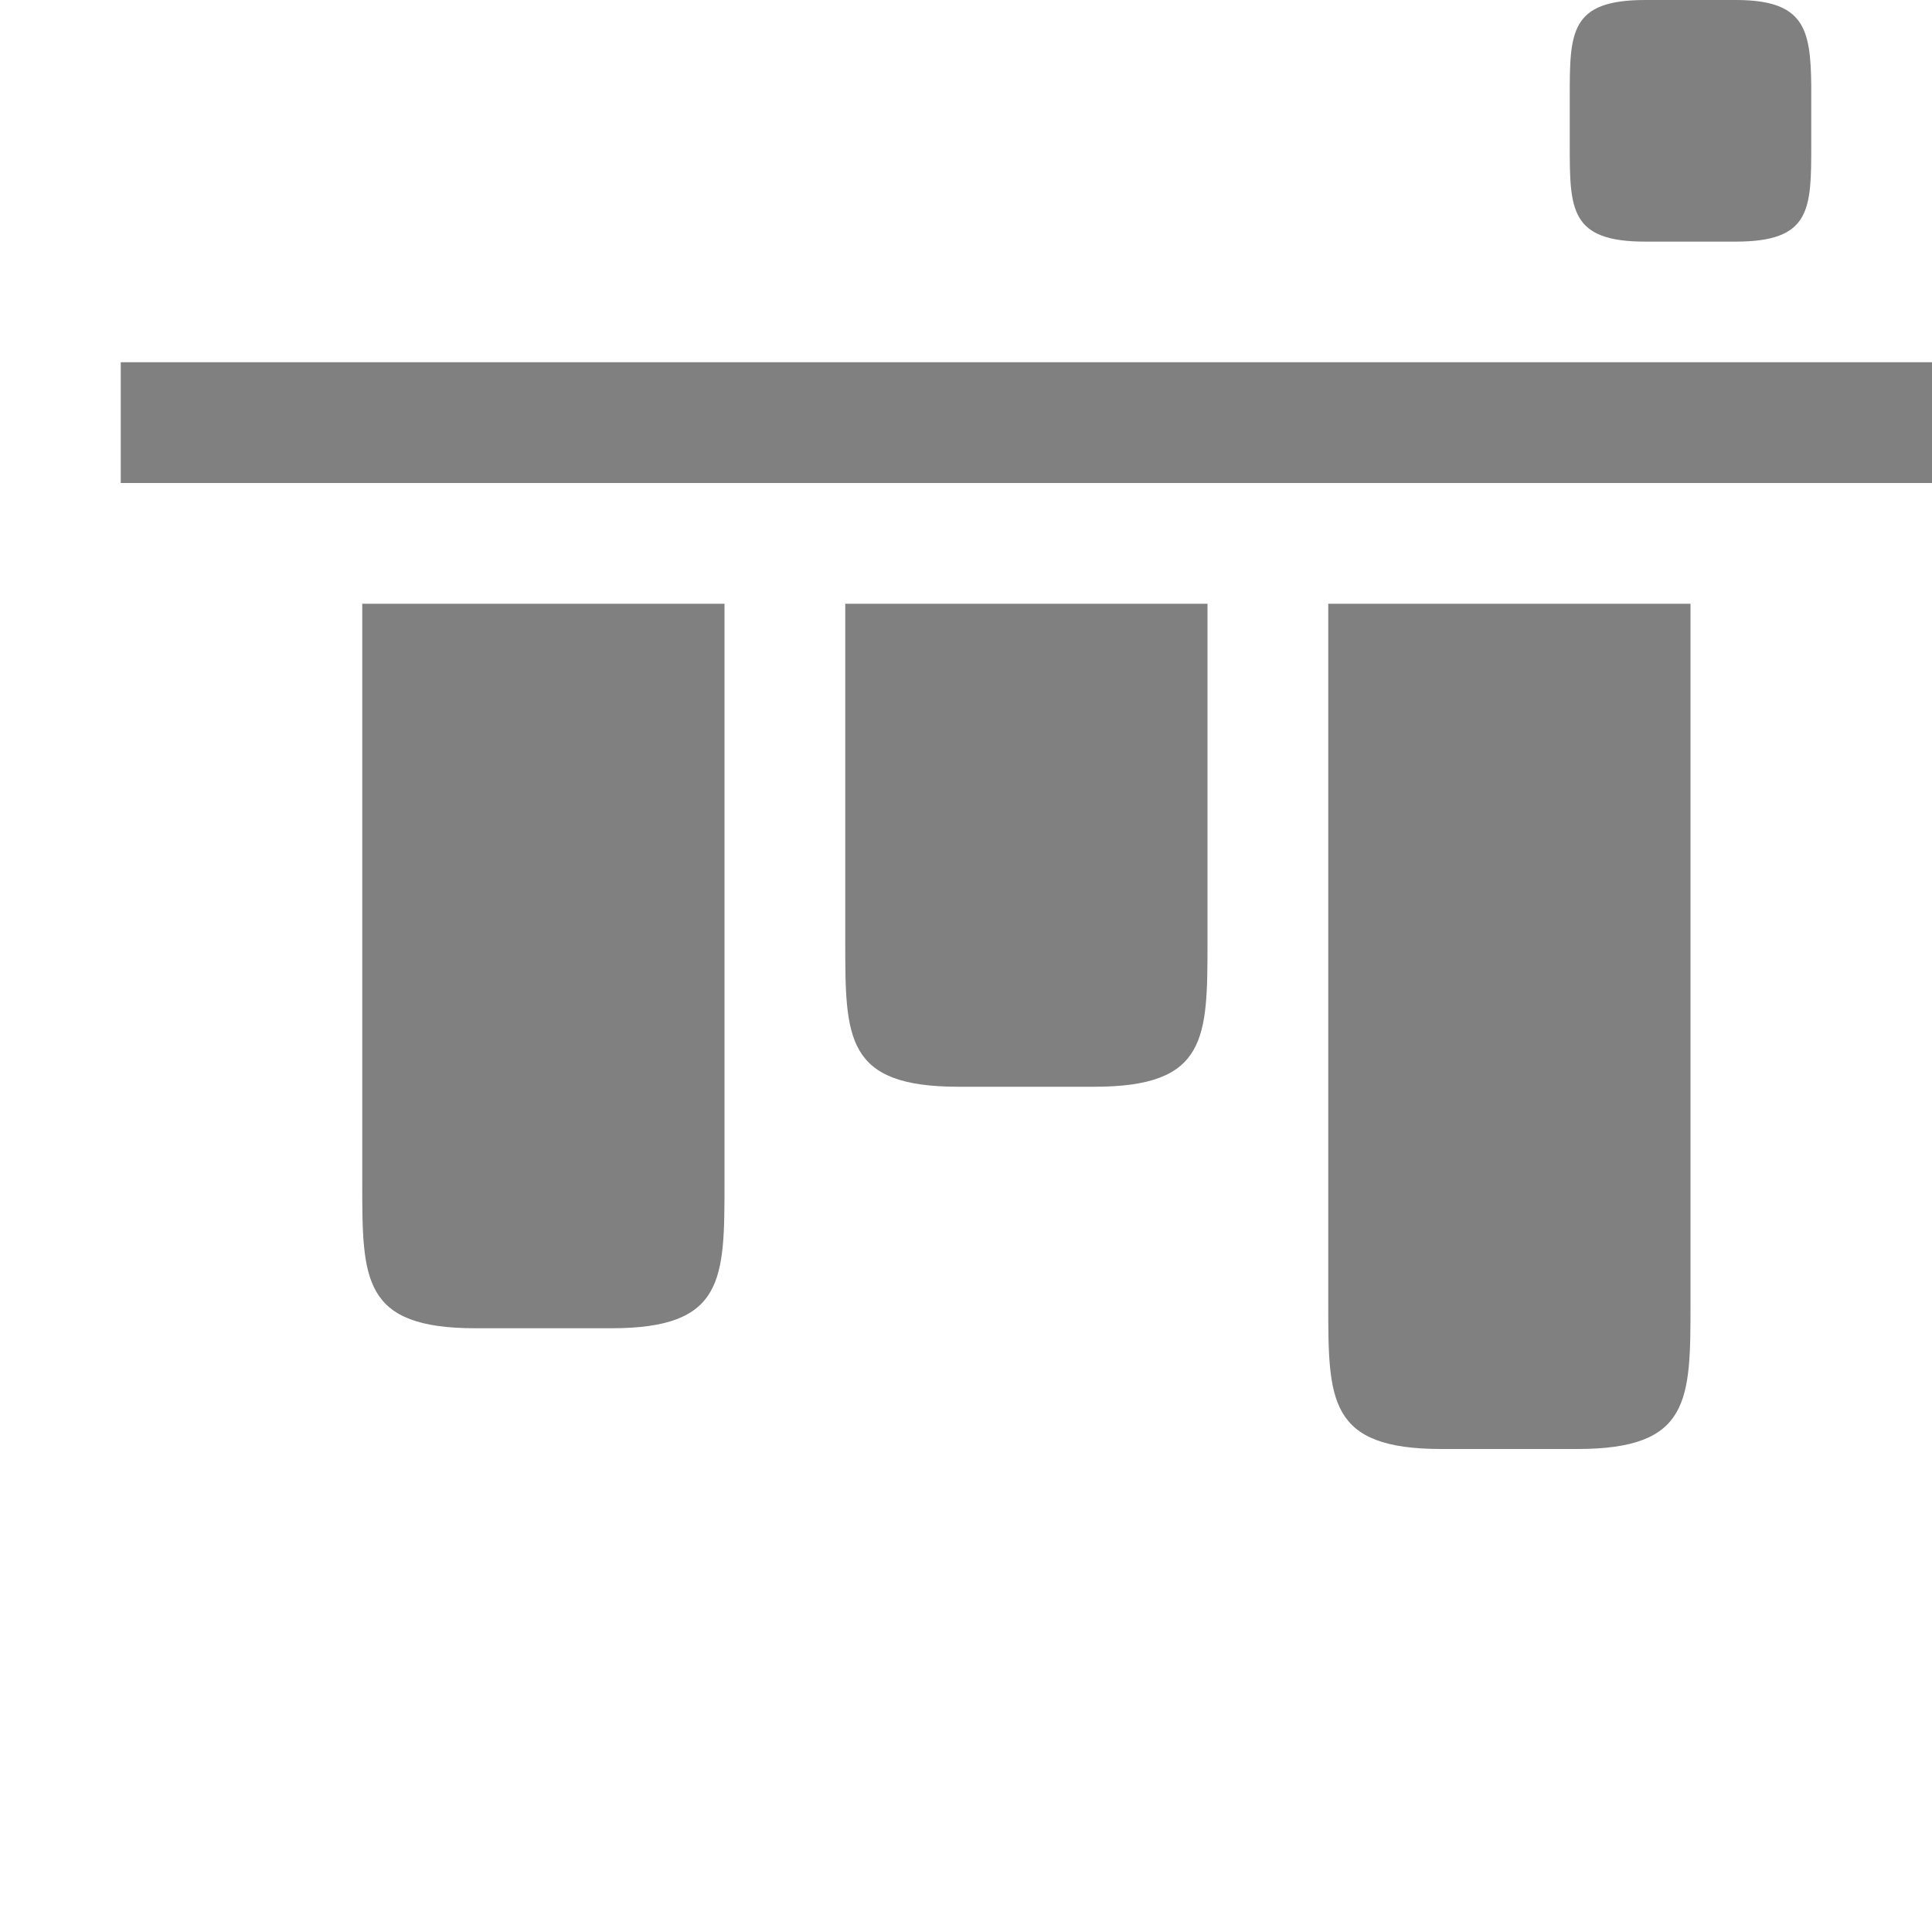 <?xml version="1.0" encoding="UTF-8" standalone="no"?>
<svg
   version="1.1"
   id="svg1"
   width="16"
   height="16"
   viewBox="0 0 16 16"
   sodipodi:docname="align-vertical-top-to-anchor-symbolic.svg"
   inkscape:version="1.4 (1:1.4+202410161351+e7c3feb100)"
   xmlns:inkscape="http://www.inkscape.org/namespaces/inkscape"
   xmlns:sodipodi="http://sodipodi.sourceforge.net/DTD/sodipodi-0.dtd"
   xmlns="http://www.w3.org/2000/svg"
   xmlns:svg="http://www.w3.org/2000/svg"
   xmlns:rdf="http://www.w3.org/1999/02/22-rdf-syntax-ns#"
   xmlns:cc="http://creativecommons.org/ns#"
   xmlns:dc="http://purl.org/dc/elements/1.1/">
  <style
     id="s0" />
  <style
     id="s2"> 
     @import '../../highlights.css'; 
  </style>
  <defs
     id="defs1383" />
  <sodipodi:namedview
     objecttolerance="10"
     gridtolerance="10"
     guidetolerance="10"
     id="namedview"
     showgrid="true"
     inkscape:zoom="15.839192"
     inkscape:cx="8.2390566"
     inkscape:cy="12.279667"
     inkscape:window-width="1247"
     inkscape:window-height="991"
     inkscape:window-x="26"
     inkscape:window-y="23"
     inkscape:window-maximized="0"
     inkscape:current-layer="svg1"
     inkscape:document-rotation="0"
     inkscape:snap-global="true"
     pagecolor="#ffffff"
     bordercolor="#666666"
     borderopacity="1.0"
     inkscape:pageshadow="2"
     inkscape:pageopacity="0.0"
     inkscape:pagecheckerboard="0"
     inkscape:showpageshadow="2"
     inkscape:deskcolor="#d1d1d1">
    <inkscape:grid
       type="xygrid"
       id="grid"
       originx="0"
       originy="0"
       spacingy="1"
       spacingx="1"
       units="px" />
  </sodipodi:namedview>
  <g
     id="g3"
     transform="rotate(90,8.5,7.5)">
    <path
       d="M 1.707,1 C 1.235,1.005 1,1.06 1,1.625 v 0.75 c 0,0.625 0.268,0.625 0.805,0.625 h 0.391 c 0.537,0 0.805,3e-7 0.805,-0.625 v -0.75 c 0,-0.625 -0.268,-0.625 -0.805,-0.625 h -0.391 c -0.033,0 -0.066,-3.0669e-4 -0.098,0 z"
       style="overflow:visible;fill:#808080;stroke-width:1.5;marker:none"
       id="path5" />
    <g
       id="g2"
       transform="translate(3)">
      <path
         d="M 1,0 V 15 H 2 V 0 Z M 3,2 V 5 H 8.793 C 9.599,5 10,5 10,4.062 V 2.938 C 10,2 9.599,2 8.793,2 Z M 3,6 V 9 H 5.793 C 6.599,9 7,9 7,8.062 V 6.938 C 7,6 6.599,6 5.793,6 Z m 0,4 v 3 H 7.793 C 8.599,13 9,13 9,12.062 v -1.125 C 9,10 8.599,10 7.793,10 Z"
         style="overflow:visible;fill:#808080;stroke-width:3.375;marker:none"
         id="path1"
         sodipodi:nodetypes="ccccccccsscccccsscccccsscc" />
    </g>
  </g>
</svg>
